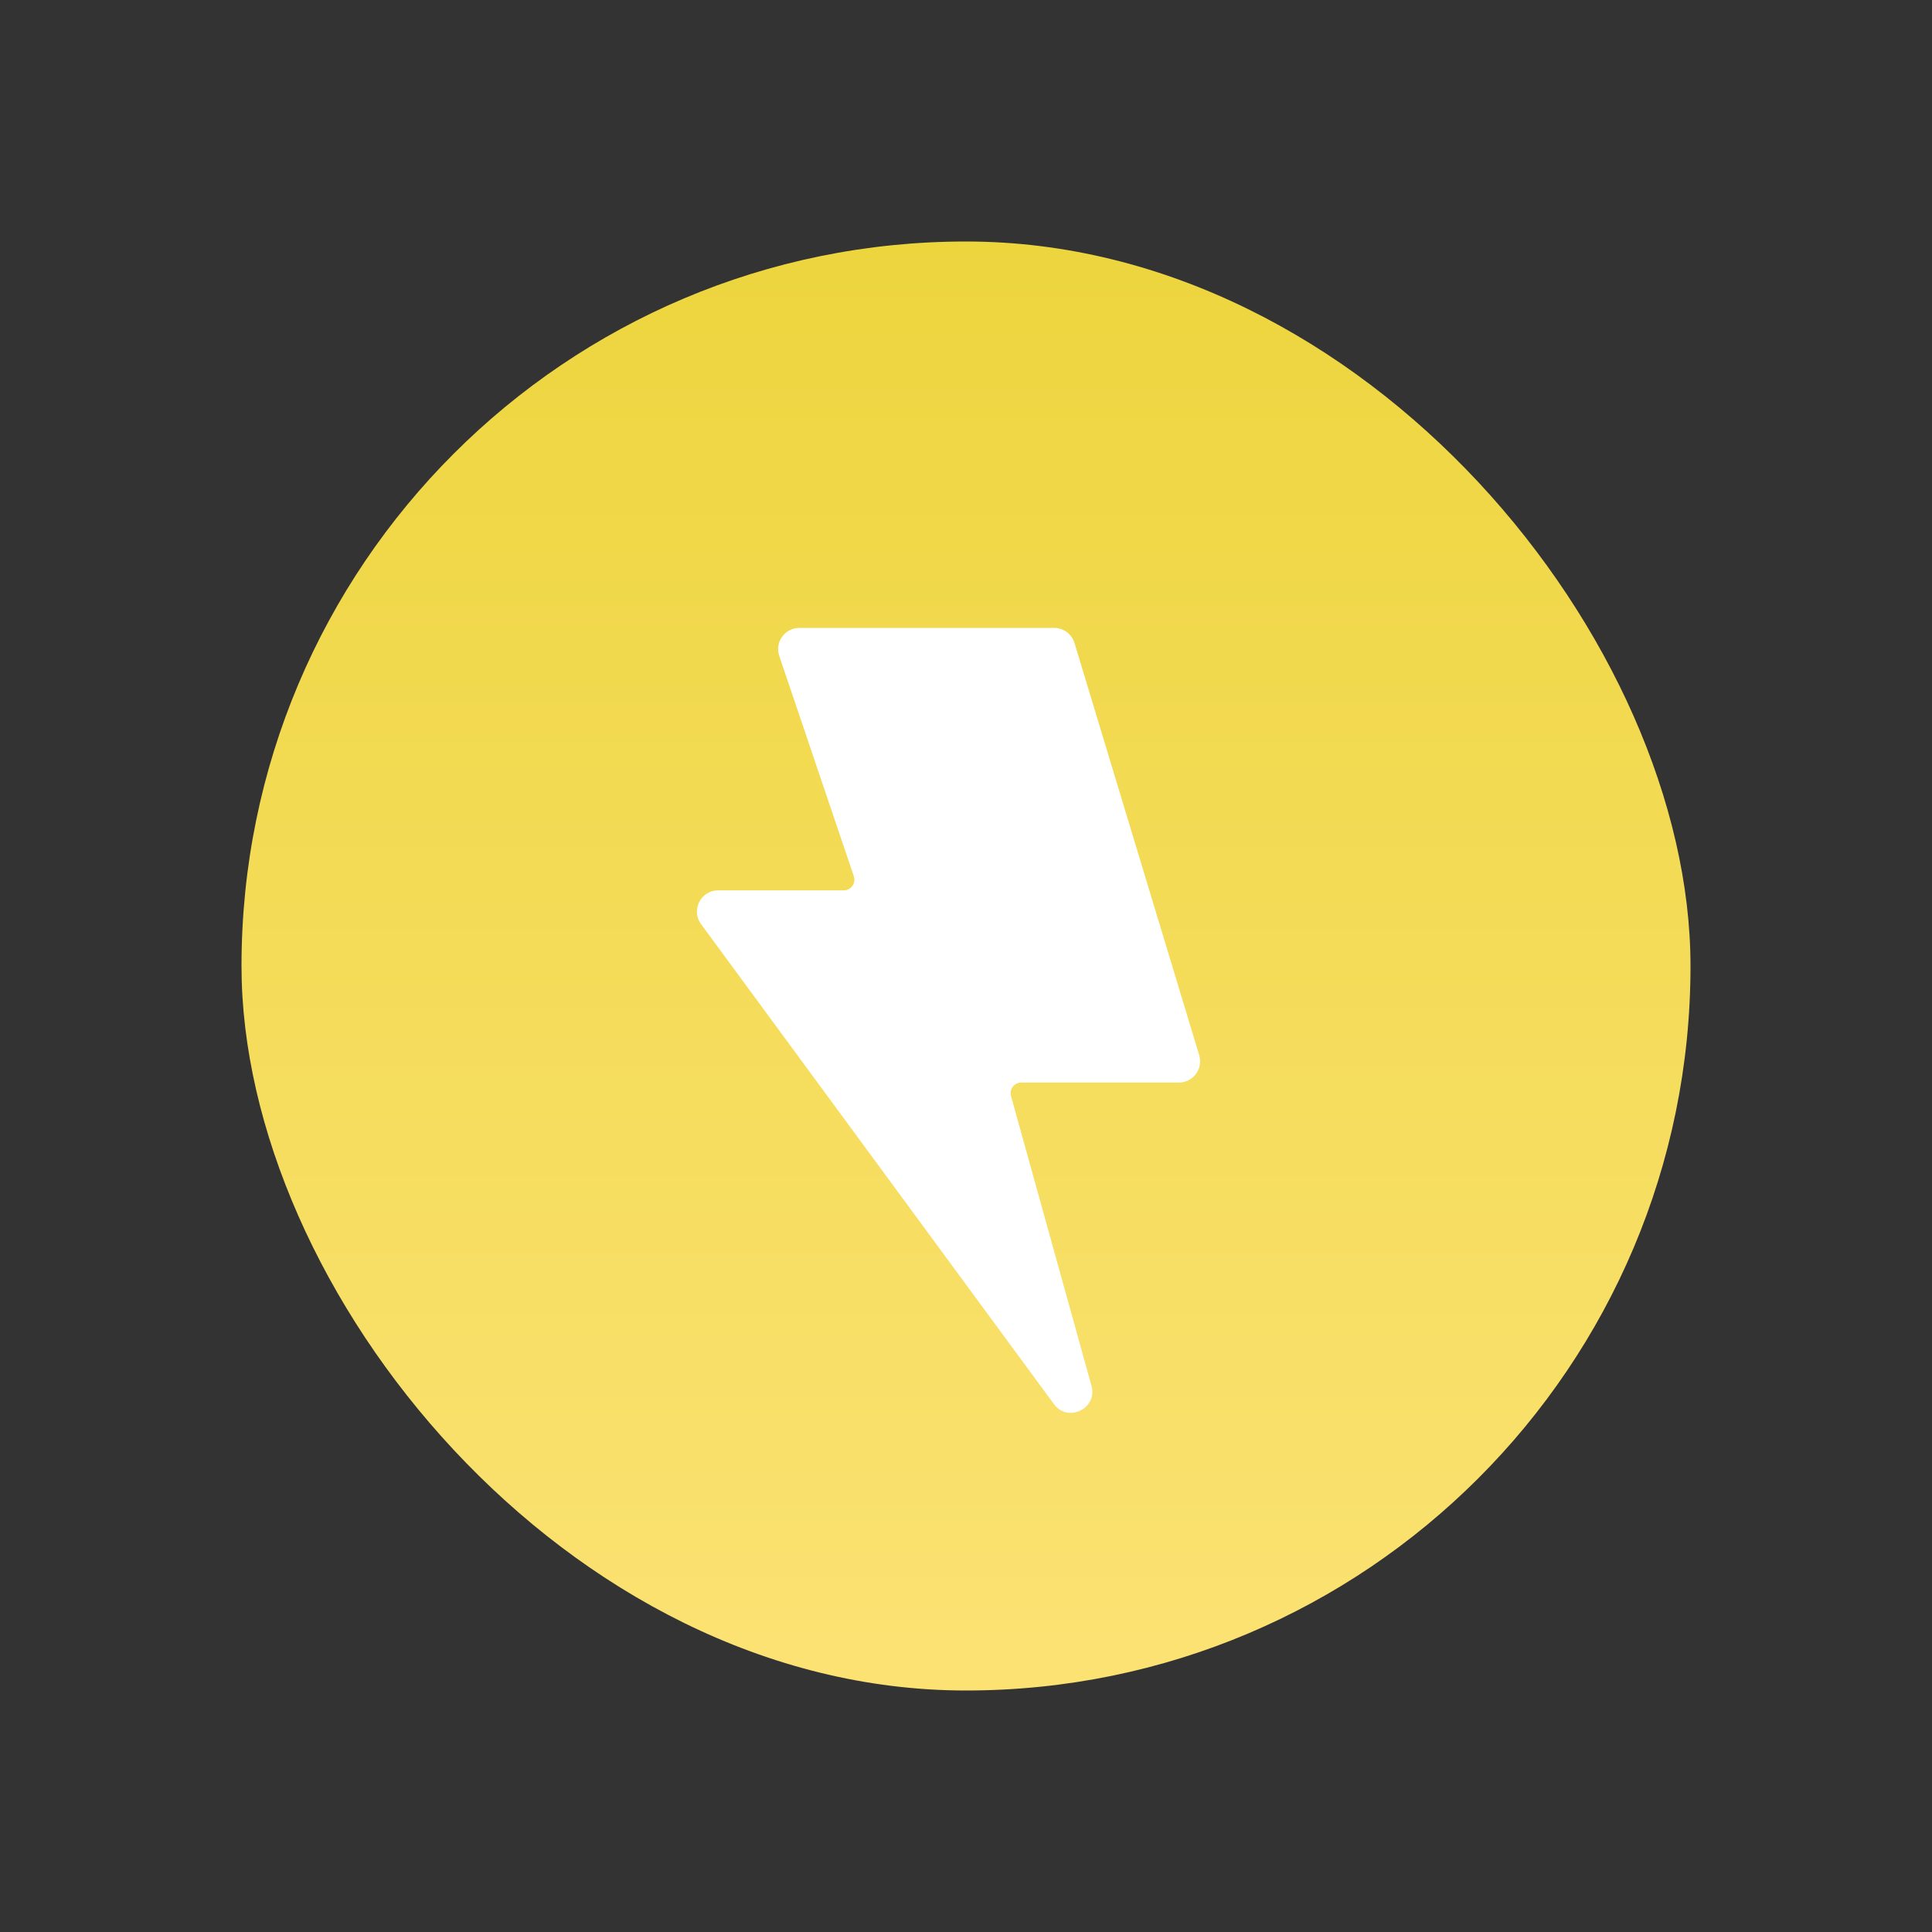 <svg width="40" height="40" viewBox="0 0 40 40" fill="none" xmlns="http://www.w3.org/2000/svg">
<rect x="0" y="0" width="40" height="40" fill="#333333" stroke="none"/>
<rect x="5" y="5" width="30" height="30" rx="15" fill="url(#paint0_linear_0_69)"/>
<path fill-rule="evenodd" clip-rule="evenodd" d="M16.134 13.581C16.037 13.296 16.249 13 16.55 13H21.825C22.019 13 22.19 13.127 22.246 13.312L24.828 21.846C24.914 22.128 24.702 22.413 24.407 22.413H21.143C20.998 22.413 20.893 22.551 20.932 22.692L22.598 28.691C22.729 29.162 22.109 29.463 21.82 29.07L14.515 19.134C14.301 18.844 14.509 18.434 14.869 18.434H17.469C17.62 18.434 17.726 18.286 17.678 18.143L16.134 13.581Z" fill="white"/>
<defs>
<linearGradient id="paint0_linear_0_69" x1="5.193" y1="5" x2="5.193" y2="34.613" gradientUnits="userSpaceOnUse">
<stop stop-color="#EDD53E"/>
<stop offset="1" stop-color="#FBE273"/>
</linearGradient>
</defs>
</svg>
